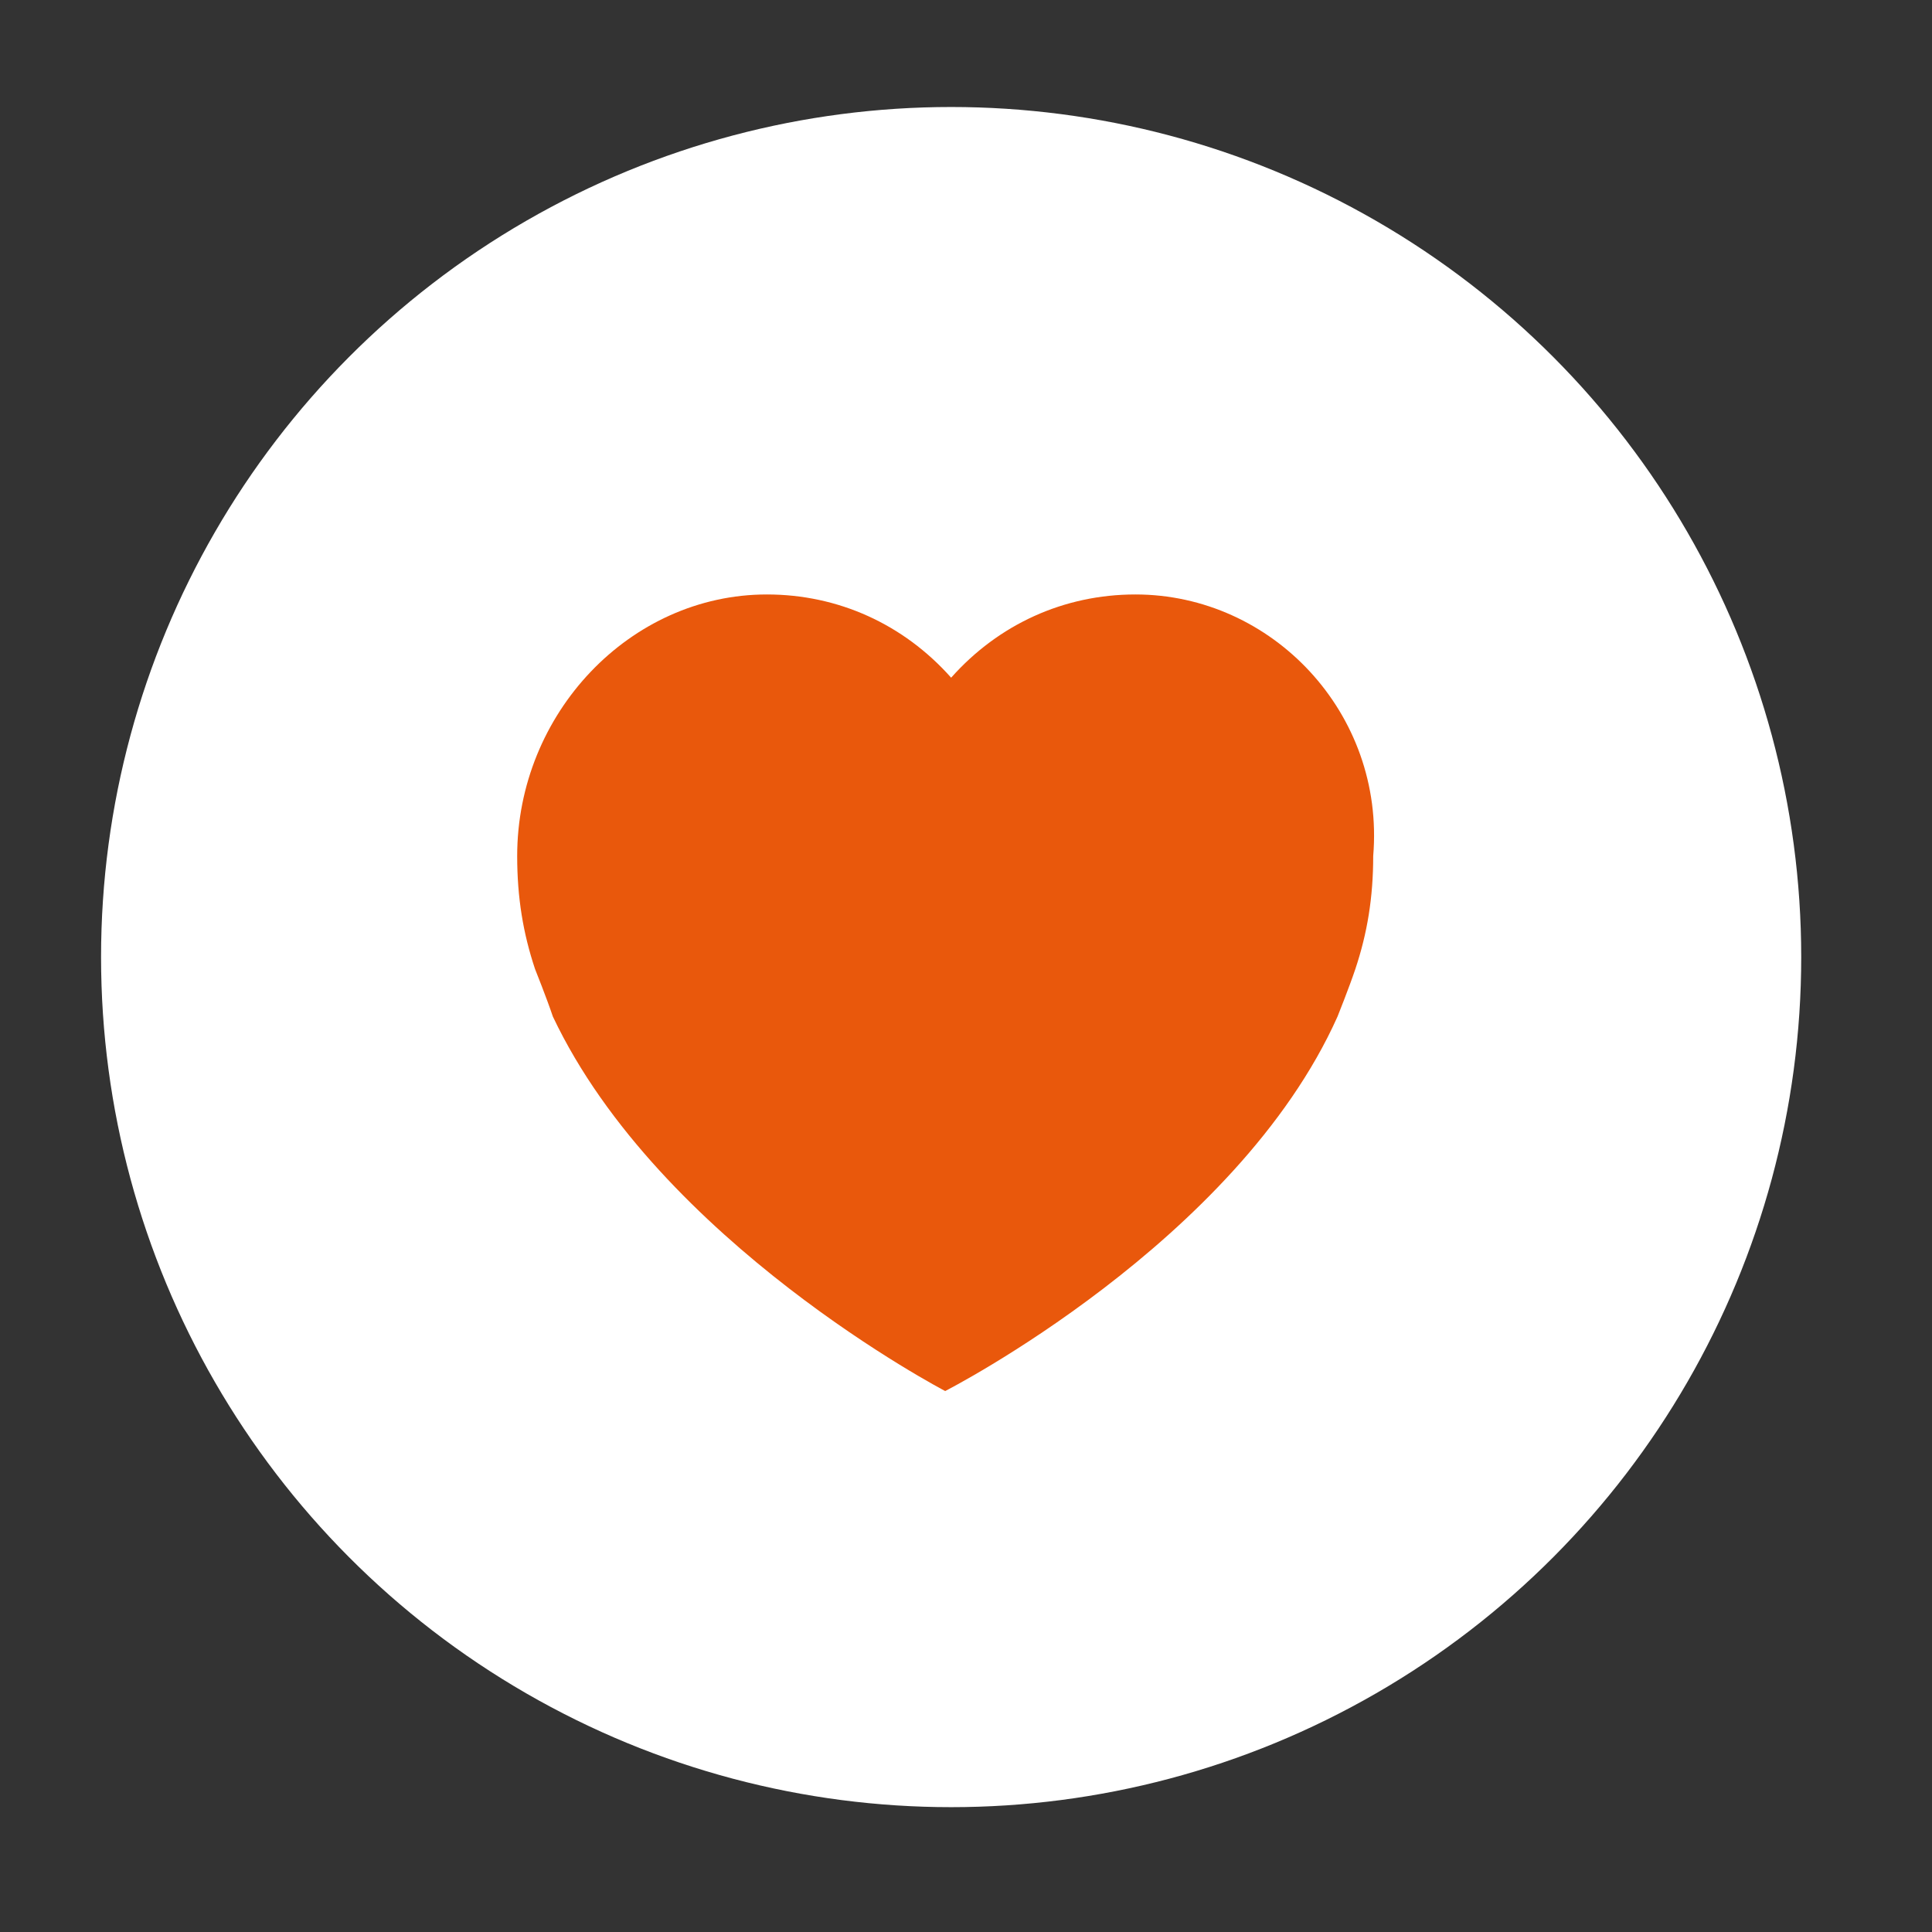 <?xml version="1.0" encoding="utf-8"?>
<!-- Generator: Adobe Illustrator 19.2.1, SVG Export Plug-In . SVG Version: 6.00 Build 0)  -->
<svg version="1.1" id="Layer_1" xmlns="http://www.w3.org/2000/svg" xmlns:xlink="http://www.w3.org/1999/xlink" x="0px" y="0px"
	 viewBox="0 0 32.5 32.5" style="enable-background:new 0 0 32.5 32.5;" xml:space="preserve">
<rect x="0" y="0" width="32.5" height="32.5" fill="#333333" stroke="none"/>
<style type="text/css">
	.st0{fill:#FFFFFF;}
	.st1{fill:#E9580C;}
</style>
<g>
	<g>
		<circle class="st0" cx="16" cy="16.1" r="14.3"/>
	</g>
	<g>
		<g>
			<g>
				<g>
					<path class="st1" d="M19.1,10c-1.2,0-2.3,0.5-3.1,1.4c-0.8-0.9-1.9-1.4-3.1-1.4c-2.3,0-4.2,2-4.2,4.4c0,0.7,0.1,1.3,0.3,1.9
						c0,0,0.2,0.5,0.3,0.8c1.8,3.8,6.6,6.3,6.6,6.3s4.9-2.5,6.6-6.3c0,0,0.2-0.5,0.3-0.8c0.2-0.6,0.3-1.2,0.3-1.9
						C23.3,12,21.4,10,19.1,10L19.1,10z M19.1,11.3"/>
				</g>
			</g>
		</g>
	</g>
</g>
</svg>
